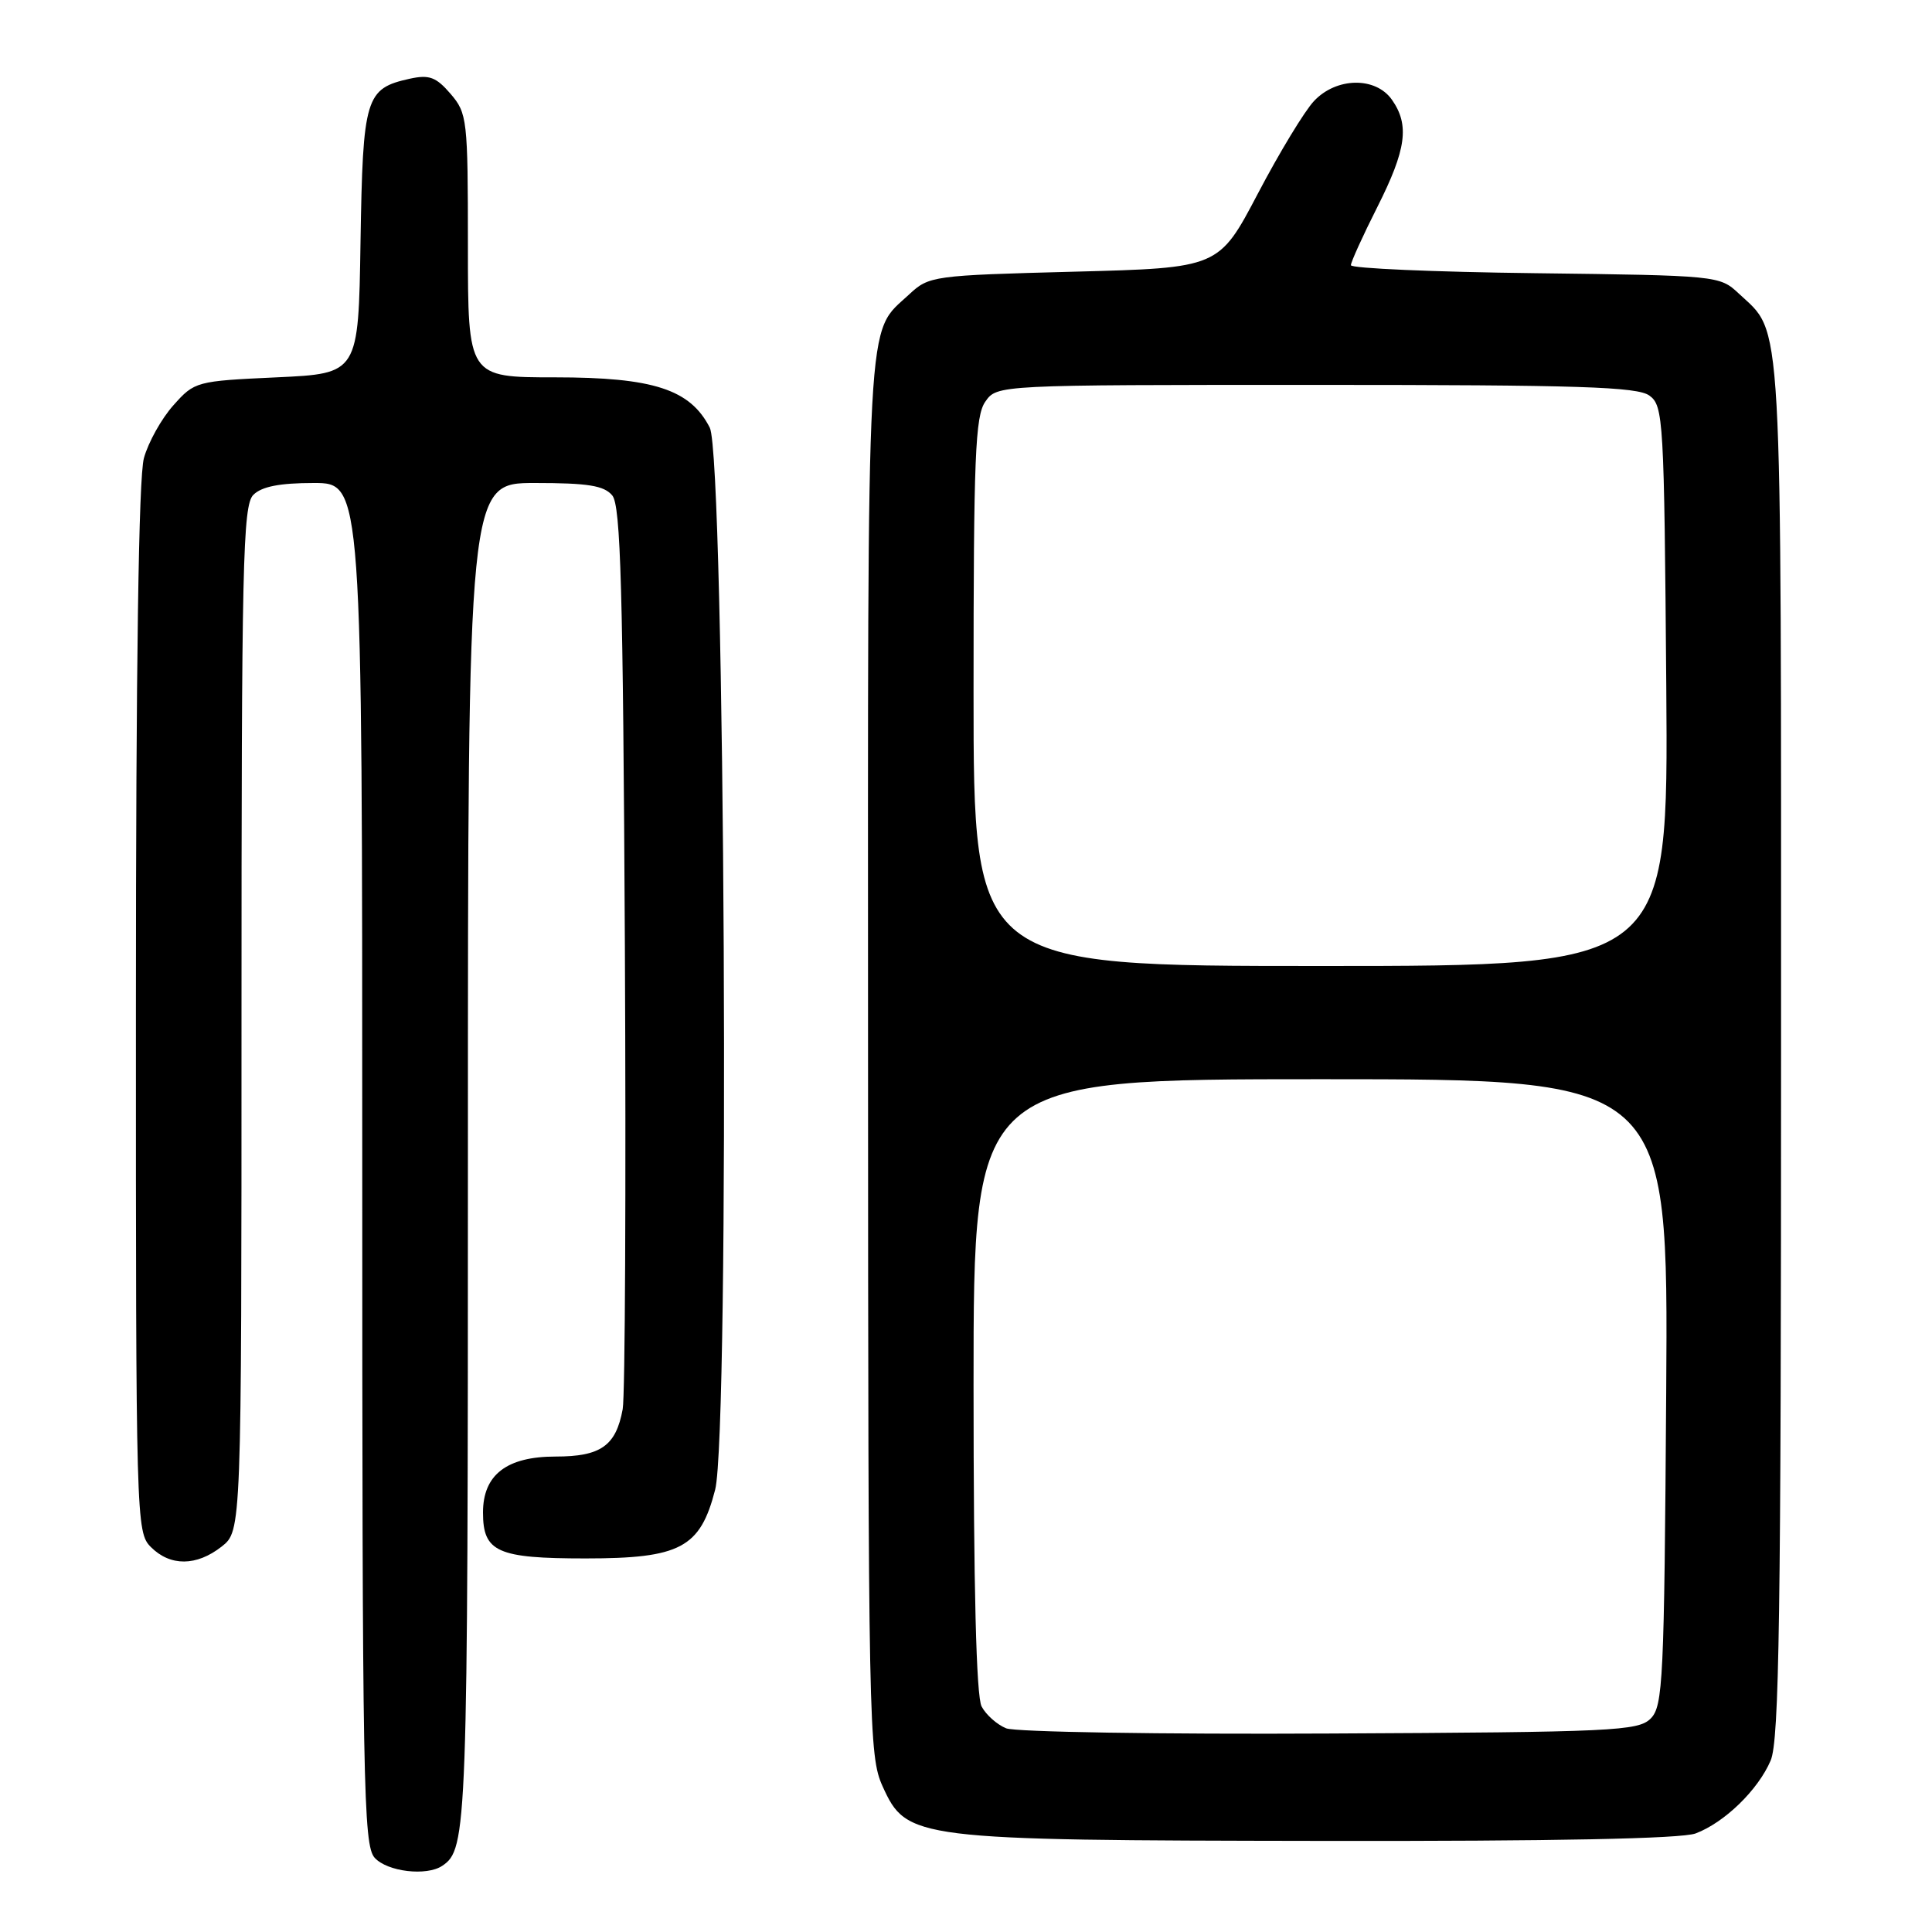 <?xml version="1.0" encoding="UTF-8" standalone="no"?>
<!DOCTYPE svg PUBLIC "-//W3C//DTD SVG 1.1//EN" "http://www.w3.org/Graphics/SVG/1.1/DTD/svg11.dtd" >
<svg xmlns="http://www.w3.org/2000/svg" xmlns:xlink="http://www.w3.org/1999/xlink" version="1.1" viewBox="0 0 256 256">
 <g >
 <path fill="currentColor"
d=" M 58.60 247.23 C 61.91 245.02 62.00 242.61 62.00 153.07 C 62.00 64.00 62.00 64.00 70.88 64.00 C 77.91 64.00 80.04 64.34 81.13 65.65 C 82.25 67.00 82.55 77.96 82.80 125.40 C 82.96 157.36 82.83 184.95 82.51 186.72 C 81.62 191.58 79.61 193.00 73.62 193.00 C 67.13 193.00 64.00 195.42 64.00 200.42 C 64.00 205.65 65.90 206.50 77.58 206.50 C 90.15 206.50 92.78 205.10 94.76 197.40 C 96.72 189.78 96.07 60.61 94.05 56.67 C 91.46 51.59 86.57 50.00 73.54 50.00 C 62.00 50.00 62.00 50.00 62.00 32.56 C 62.00 15.79 61.91 15.01 59.70 12.43 C 57.78 10.20 56.87 9.87 54.30 10.43 C 48.42 11.73 48.08 12.86 47.77 32.05 C 47.50 49.50 47.50 49.50 36.66 50.00 C 26.00 50.49 25.78 50.55 22.98 53.70 C 21.41 55.45 19.65 58.60 19.07 60.70 C 18.37 63.20 18.01 88.21 18.01 133.75 C 18.00 201.67 18.04 203.04 20.00 205.00 C 22.57 207.57 26.04 207.54 29.37 204.93 C 32.00 202.85 32.00 202.85 32.00 135.00 C 32.00 74.64 32.17 66.97 33.57 65.57 C 34.67 64.47 37.06 64.00 41.57 64.00 C 48.00 64.00 48.00 64.00 48.00 154.17 C 48.00 236.67 48.14 244.50 49.65 246.17 C 51.32 248.01 56.52 248.63 58.60 247.23 Z  M 224.68 242.94 C 228.52 241.49 232.96 237.17 234.62 233.28 C 235.76 230.63 236.00 214.09 236.00 138.93 C 236.00 39.52 236.28 44.43 230.37 38.87 C 227.87 36.53 227.55 36.50 203.42 36.20 C 189.99 36.04 179.00 35.56 179.00 35.14 C 179.00 34.73 180.57 31.26 182.50 27.44 C 186.35 19.80 186.79 16.57 184.44 13.22 C 182.28 10.14 177.08 10.22 174.11 13.39 C 172.87 14.70 169.53 20.21 166.68 25.64 C 161.50 35.50 161.50 35.50 142.33 36.00 C 123.58 36.49 123.10 36.56 120.48 39.00 C 114.71 44.40 115.00 39.04 115.02 139.70 C 115.04 228.82 115.12 232.67 116.95 236.70 C 120.15 243.74 121.02 243.85 175.18 243.93 C 205.91 243.98 222.83 243.64 224.68 242.94 Z  M 133.32 229.01 C 132.11 228.52 130.65 227.22 130.07 226.12 C 129.36 224.81 129.00 210.36 129.00 183.57 C 129.00 143.00 129.00 143.00 175.03 143.00 C 221.06 143.00 221.06 143.00 220.78 184.47 C 220.52 222.71 220.36 226.07 218.72 227.72 C 217.07 229.36 213.80 229.52 176.22 229.70 C 153.82 229.82 134.52 229.50 133.32 229.01 Z  M 129.00 91.72 C 129.00 60.51 129.22 55.13 130.56 53.22 C 132.11 51.00 132.11 51.00 174.37 51.00 C 209.27 51.00 216.96 51.25 218.56 52.42 C 220.41 53.77 220.51 55.54 220.79 90.92 C 221.07 128.00 221.07 128.00 175.04 128.00 C 129.00 128.00 129.00 128.00 129.00 91.72 Z "/>
</g>
</svg>